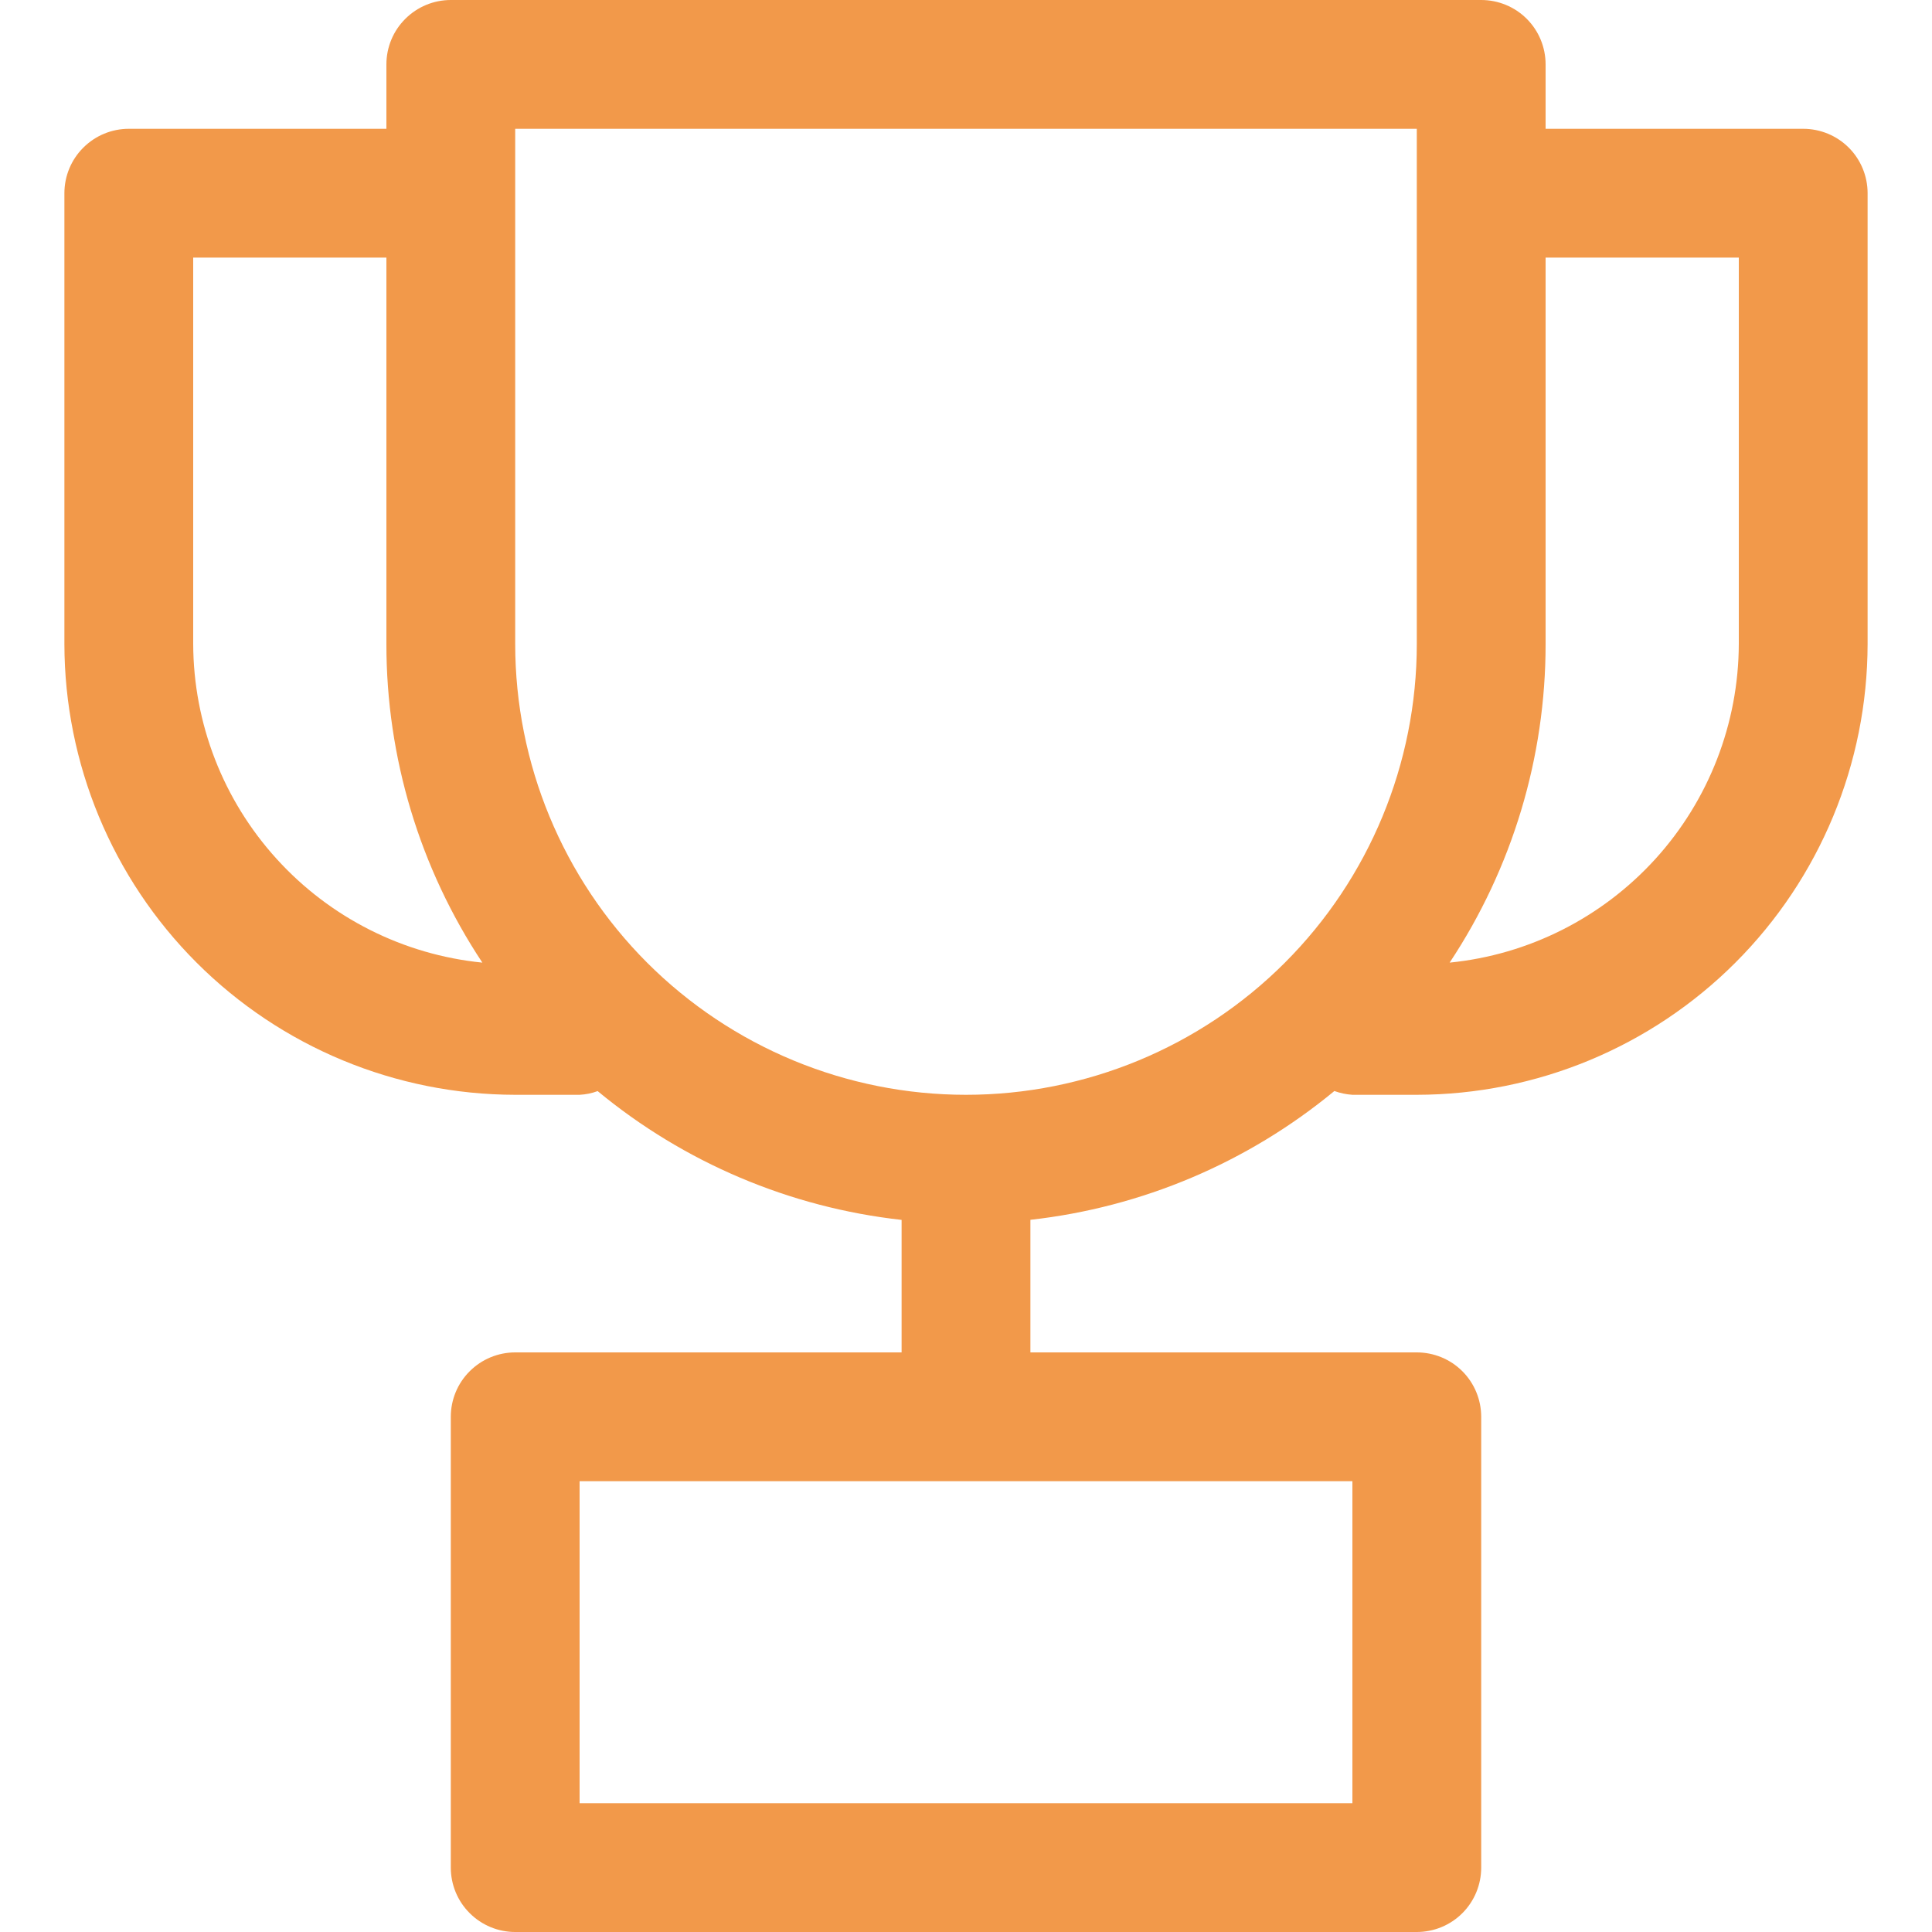 <svg width="24" height="24" viewBox="0 0 24 24" fill="none" xmlns="http://www.w3.org/2000/svg">
<path d="M22.4 1.6H19.2V0.8C19.2 0.588 19.116 0.384 18.966 0.234C18.816 0.084 18.612 0 18.4 0L5.6 0C5.388 0 5.185 0.084 5.035 0.234C4.884 0.384 4.8 0.588 4.8 0.8V1.6H1.6C1.388 1.6 1.185 1.684 1.035 1.834C0.884 1.984 0.8 2.188 0.8 2.4L0.8 8C0.802 9.485 1.392 10.908 2.442 11.958C3.492 13.008 4.916 13.598 6.4 13.6H7.2C7.277 13.596 7.352 13.581 7.424 13.554C8.5 14.444 9.813 15 11.2 15.154V16.8H6.4C6.188 16.8 5.985 16.884 5.835 17.034C5.684 17.184 5.6 17.388 5.6 17.6V23.2C5.6 23.412 5.684 23.616 5.835 23.766C5.985 23.916 6.188 24 6.4 24H17.6C17.812 24 18.016 23.916 18.166 23.766C18.316 23.616 18.4 23.412 18.4 23.2V17.6C18.4 17.388 18.316 17.184 18.166 17.034C18.016 16.884 17.812 16.8 17.6 16.8H12.8V15.153C14.188 14.998 15.5 14.442 16.576 13.553C16.648 13.579 16.724 13.595 16.8 13.6H17.6C19.085 13.598 20.508 13.008 21.558 11.958C22.608 10.908 23.198 9.485 23.2 8V2.4C23.2 2.188 23.116 1.984 22.966 1.834C22.816 1.684 22.612 1.6 22.4 1.6ZM2.4 8V3.2H4.8V8C4.799 9.408 5.214 10.785 5.992 11.958C5.01 11.86 4.099 11.4 3.436 10.669C2.772 9.938 2.403 8.987 2.4 8ZM16.8 18.4V22.4H7.2V18.4H16.8ZM17.6 8C17.6 9.485 17.01 10.91 15.96 11.96C14.91 13.01 13.485 13.6 12 13.6C10.515 13.6 9.091 13.01 8.04 11.96C6.99 10.91 6.4 9.485 6.4 8V1.6H17.6V8ZM21.6 8C21.597 8.987 21.228 9.938 20.565 10.669C19.901 11.4 18.991 11.86 18.008 11.958C18.786 10.785 19.201 9.408 19.2 8V3.2H21.6V8Z" fill="#F2994A"/>
</svg>
